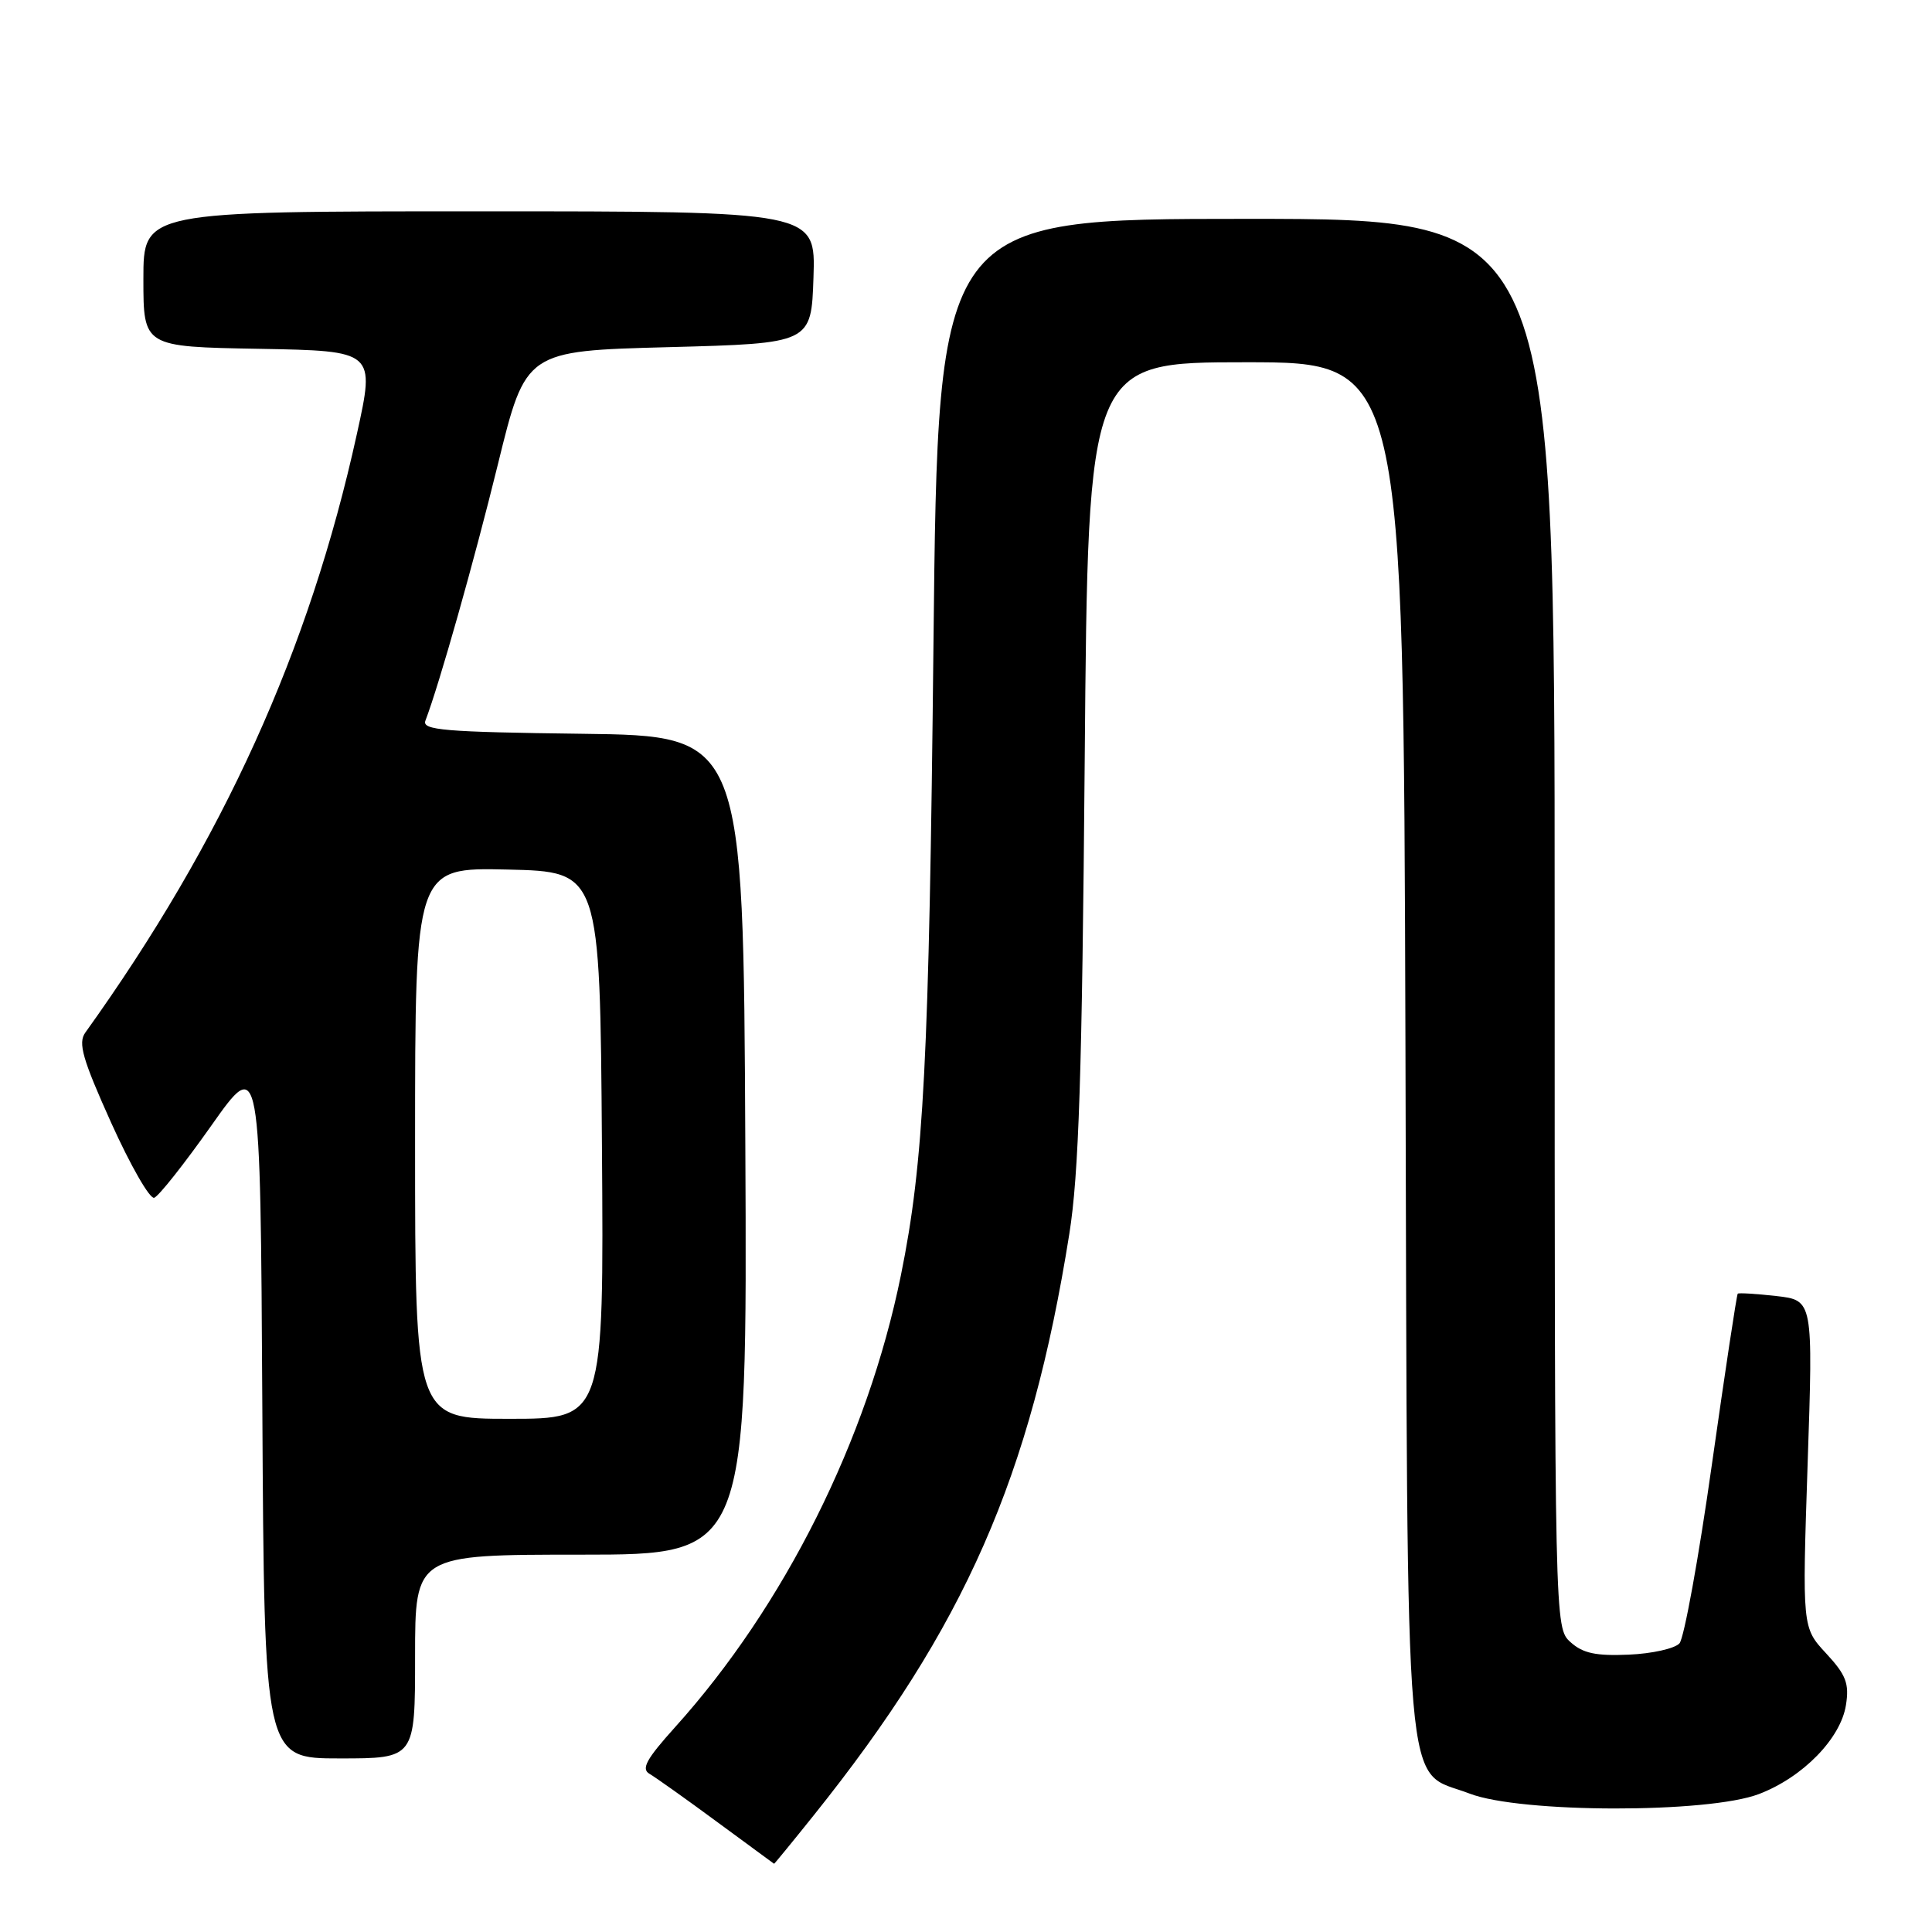 <?xml version="1.0" encoding="UTF-8" standalone="no"?>
<!DOCTYPE svg PUBLIC "-//W3C//DTD SVG 1.1//EN" "http://www.w3.org/Graphics/SVG/1.1/DTD/svg11.dtd" >
<svg xmlns="http://www.w3.org/2000/svg" xmlns:xlink="http://www.w3.org/1999/xlink" version="1.1" viewBox="0 0 256 256">
 <g >
 <path fill="currentColor"
d=" M 107.83 240.53 C 127.85 215.54 136.57 195.70 141.69 163.50 C 142.95 155.60 143.38 142.42 143.73 100.75 C 144.17 48.00 144.17 48.00 165.06 48.00 C 185.96 48.00 185.96 48.00 186.23 138.75 C 186.54 241.80 185.89 234.25 194.73 237.66 C 201.47 240.26 226.33 240.30 233.07 237.72 C 238.89 235.50 243.91 230.35 244.60 225.92 C 245.05 223.07 244.61 221.93 241.97 219.08 C 238.80 215.66 238.80 215.66 239.52 193.97 C 240.25 172.29 240.25 172.29 235.37 171.73 C 232.69 171.43 230.39 171.29 230.26 171.42 C 230.12 171.55 228.58 181.74 226.83 194.08 C 225.09 206.41 223.15 217.06 222.54 217.75 C 221.93 218.44 218.90 219.12 215.82 219.25 C 211.47 219.44 209.74 219.07 208.11 217.60 C 206.00 215.69 206.00 215.69 206.00 122.35 C 206.00 29.00 206.00 29.00 165.15 29.00 C 124.29 29.00 124.29 29.00 123.69 85.25 C 123.11 140.53 122.41 154.06 119.37 169.00 C 114.95 190.75 103.94 212.78 89.45 228.86 C 85.65 233.08 84.93 234.39 86.06 235.04 C 86.85 235.50 90.88 238.36 95.00 241.40 C 99.12 244.43 102.53 246.94 102.57 246.96 C 102.61 246.98 104.98 244.09 107.83 240.53 Z  M 55.00 219.50 C 55.00 206.00 55.00 206.00 77.01 206.00 C 99.02 206.00 99.02 206.00 98.76 151.75 C 98.50 97.50 98.50 97.50 77.15 97.23 C 58.85 97.00 55.88 96.75 56.37 95.49 C 58.21 90.67 62.80 74.45 65.98 61.50 C 69.66 46.50 69.66 46.50 88.58 46.00 C 107.50 45.50 107.50 45.50 107.79 36.75 C 108.08 28.00 108.08 28.00 63.54 28.00 C 19.00 28.00 19.00 28.00 19.00 36.97 C 19.00 45.95 19.00 45.95 34.35 46.22 C 49.71 46.50 49.71 46.50 47.29 57.50 C 40.99 86.18 29.57 111.35 11.30 136.83 C 10.32 138.20 10.93 140.33 14.73 148.77 C 17.28 154.42 19.84 158.89 20.43 158.71 C 21.02 158.52 24.42 154.22 28.00 149.15 C 34.50 139.94 34.50 139.94 34.76 186.47 C 35.02 233.00 35.02 233.00 45.01 233.00 C 55.00 233.00 55.00 233.00 55.00 219.50 Z  M 55.00 151.47 C 55.00 114.94 55.00 114.94 67.25 115.22 C 79.50 115.50 79.50 115.50 79.76 151.75 C 80.02 188.00 80.02 188.00 67.51 188.00 C 55.00 188.00 55.00 188.00 55.00 151.47 Z "/>
</g>
</svg>